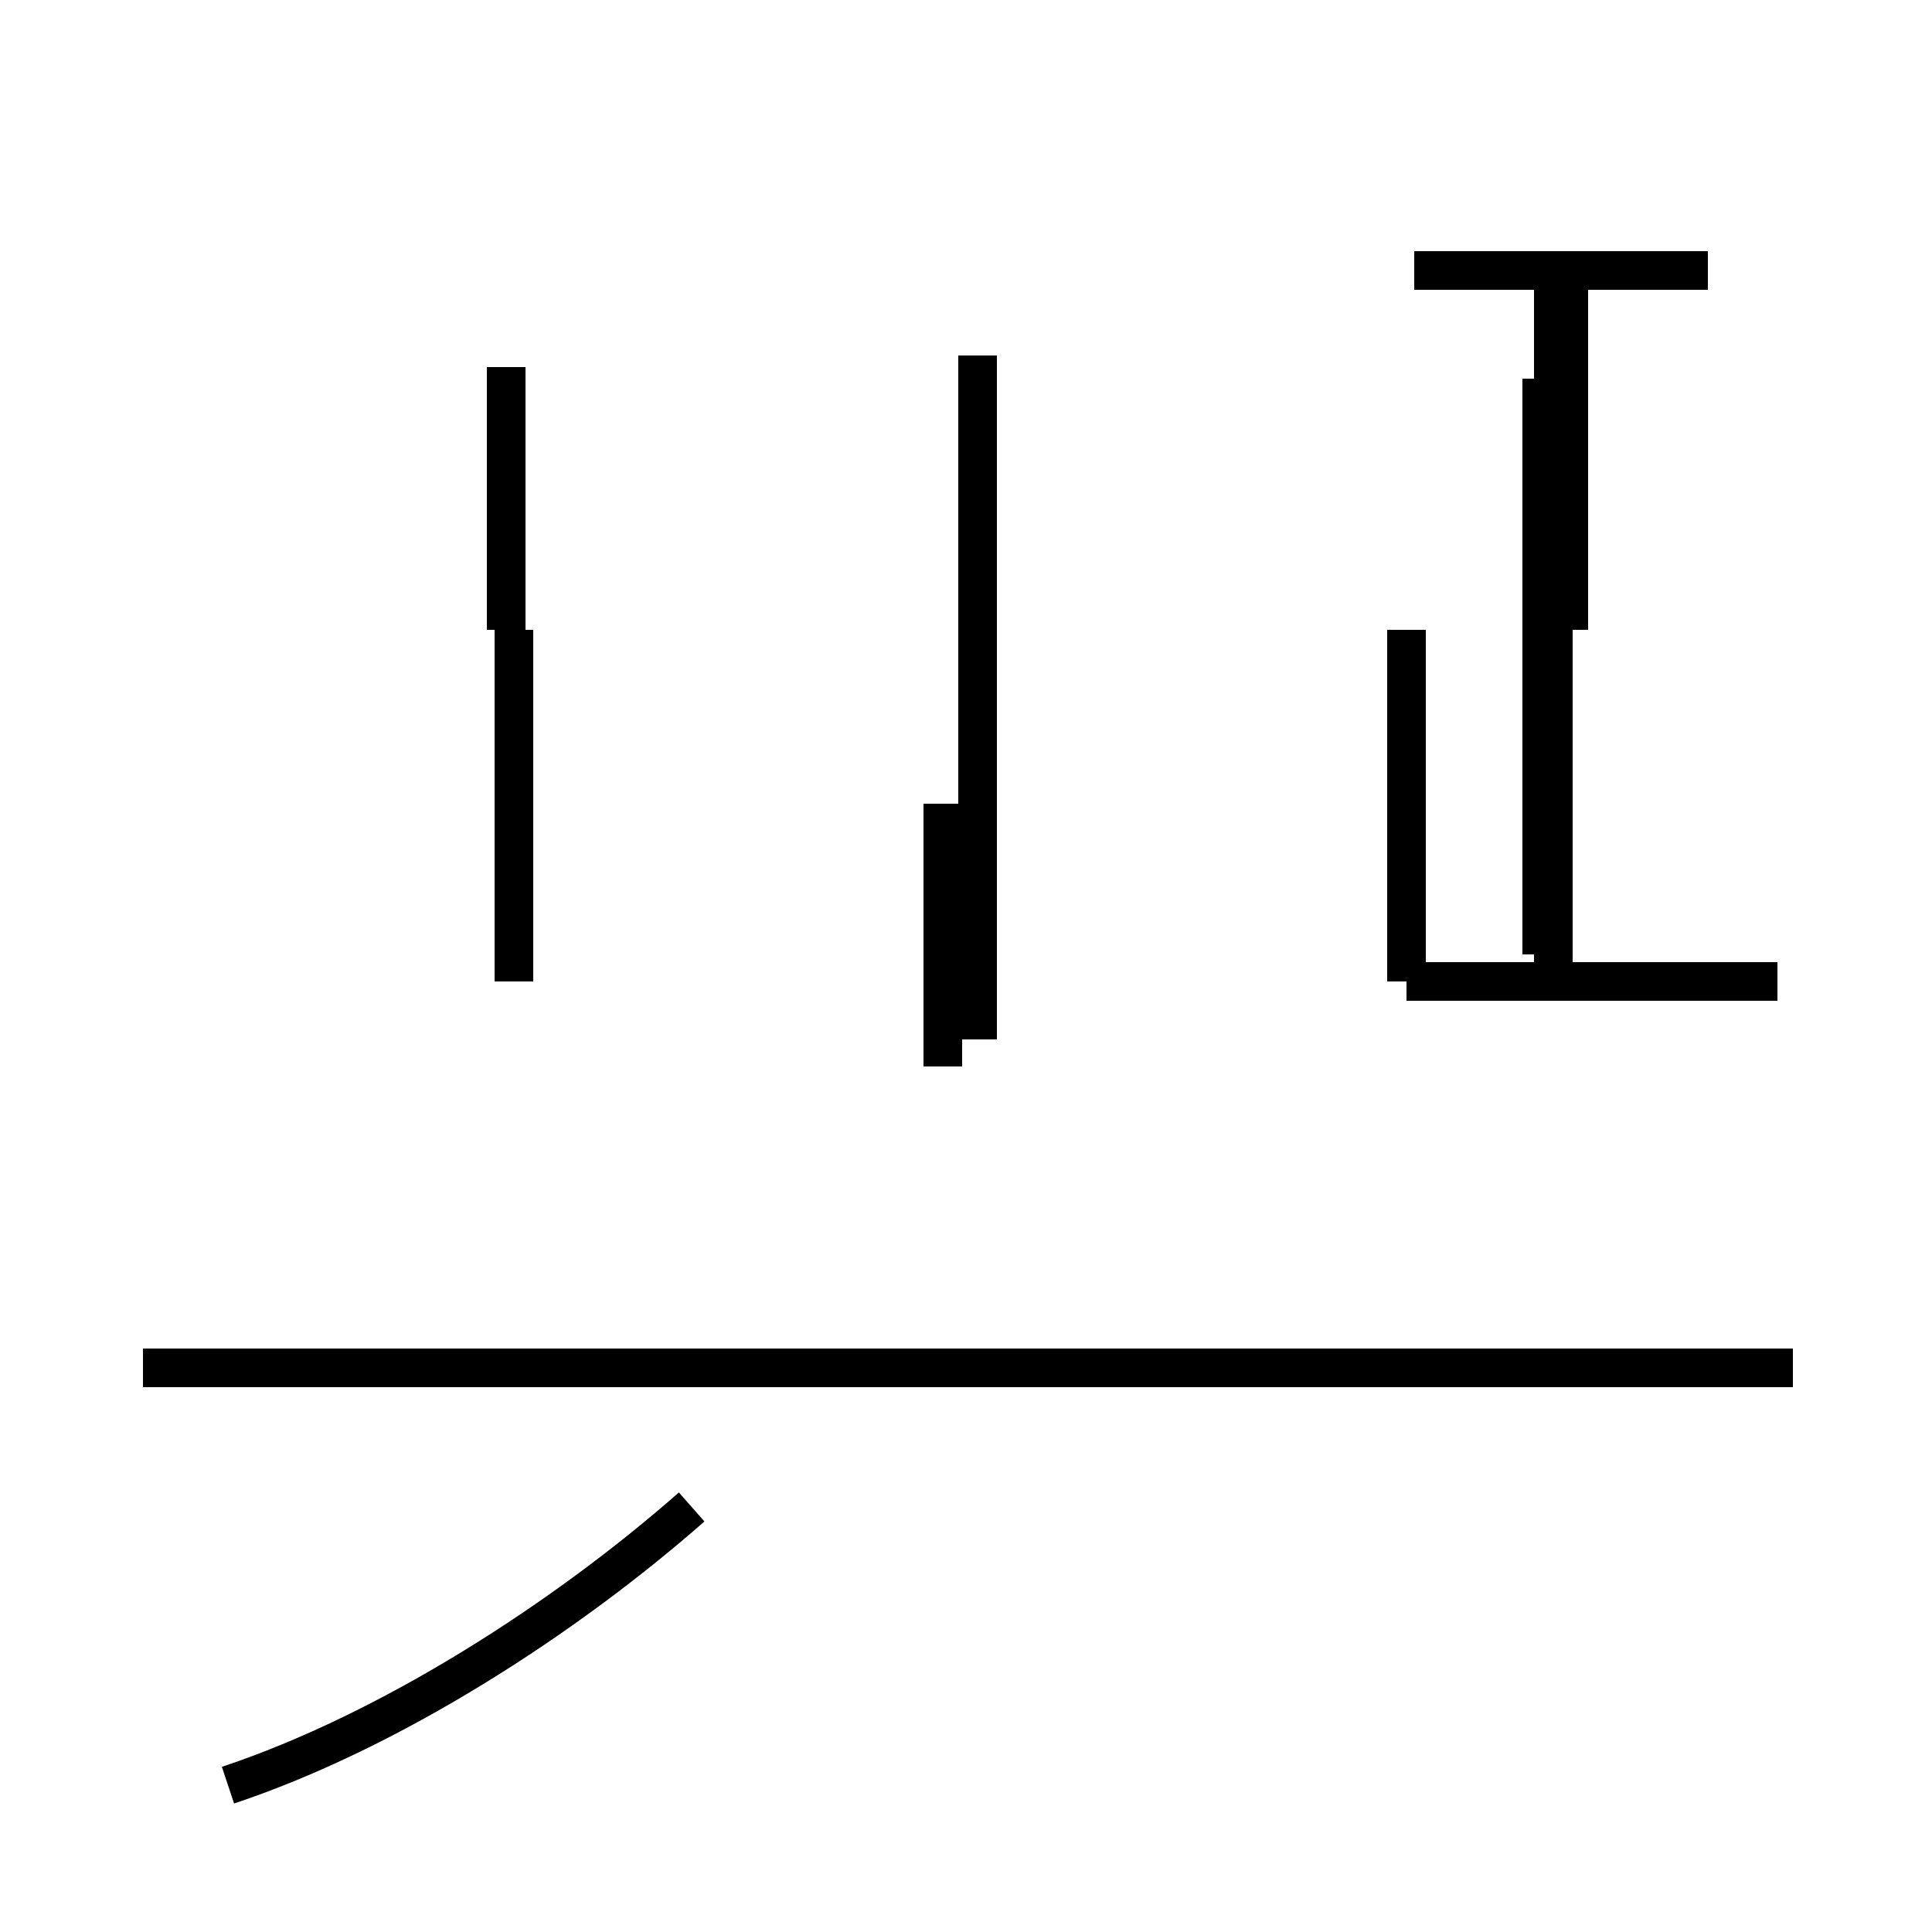<?xml version='1.0' encoding='utf8'?>
<svg viewBox="0.0 -44.0 50.0 50.0" version="1.1" xmlns="http://www.w3.org/2000/svg">
<rect x="0.0" y="-44.0" width="50.0" height="50.0" fill="#808080" stroke="none"/>
<rect x="-1000" y="-1000" width="2000" height="2000" stroke="white" fill="white"/>
<g style="fill:none; stroke:#000000;  stroke-width:1">
<path d="M 5.9 -2.2 C 10.1 -0.8 14.6 2.1 17.9 5.0 M 24.4 16.4 L 24.4 23.2 M 25.3 17.1 L 25.3 34.8 M 13.3 18.6 L 13.3 27.7 M 13.1 27.7 L 13.1 34.5 M 46.4 8.6 L 3.7 8.6 M 44.2 37.0 L 36.6 37.0 M 36.4 27.7 L 36.4 18.6 M 46.0 18.6 L 36.4 18.6 M 40.6 27.7 L 40.6 37.0 M 40.2 18.6 L 40.2 37.0 M 39.9 19.3 L 39.9 34.2 " transform="scale(1, -1)" />
</g>
</svg>